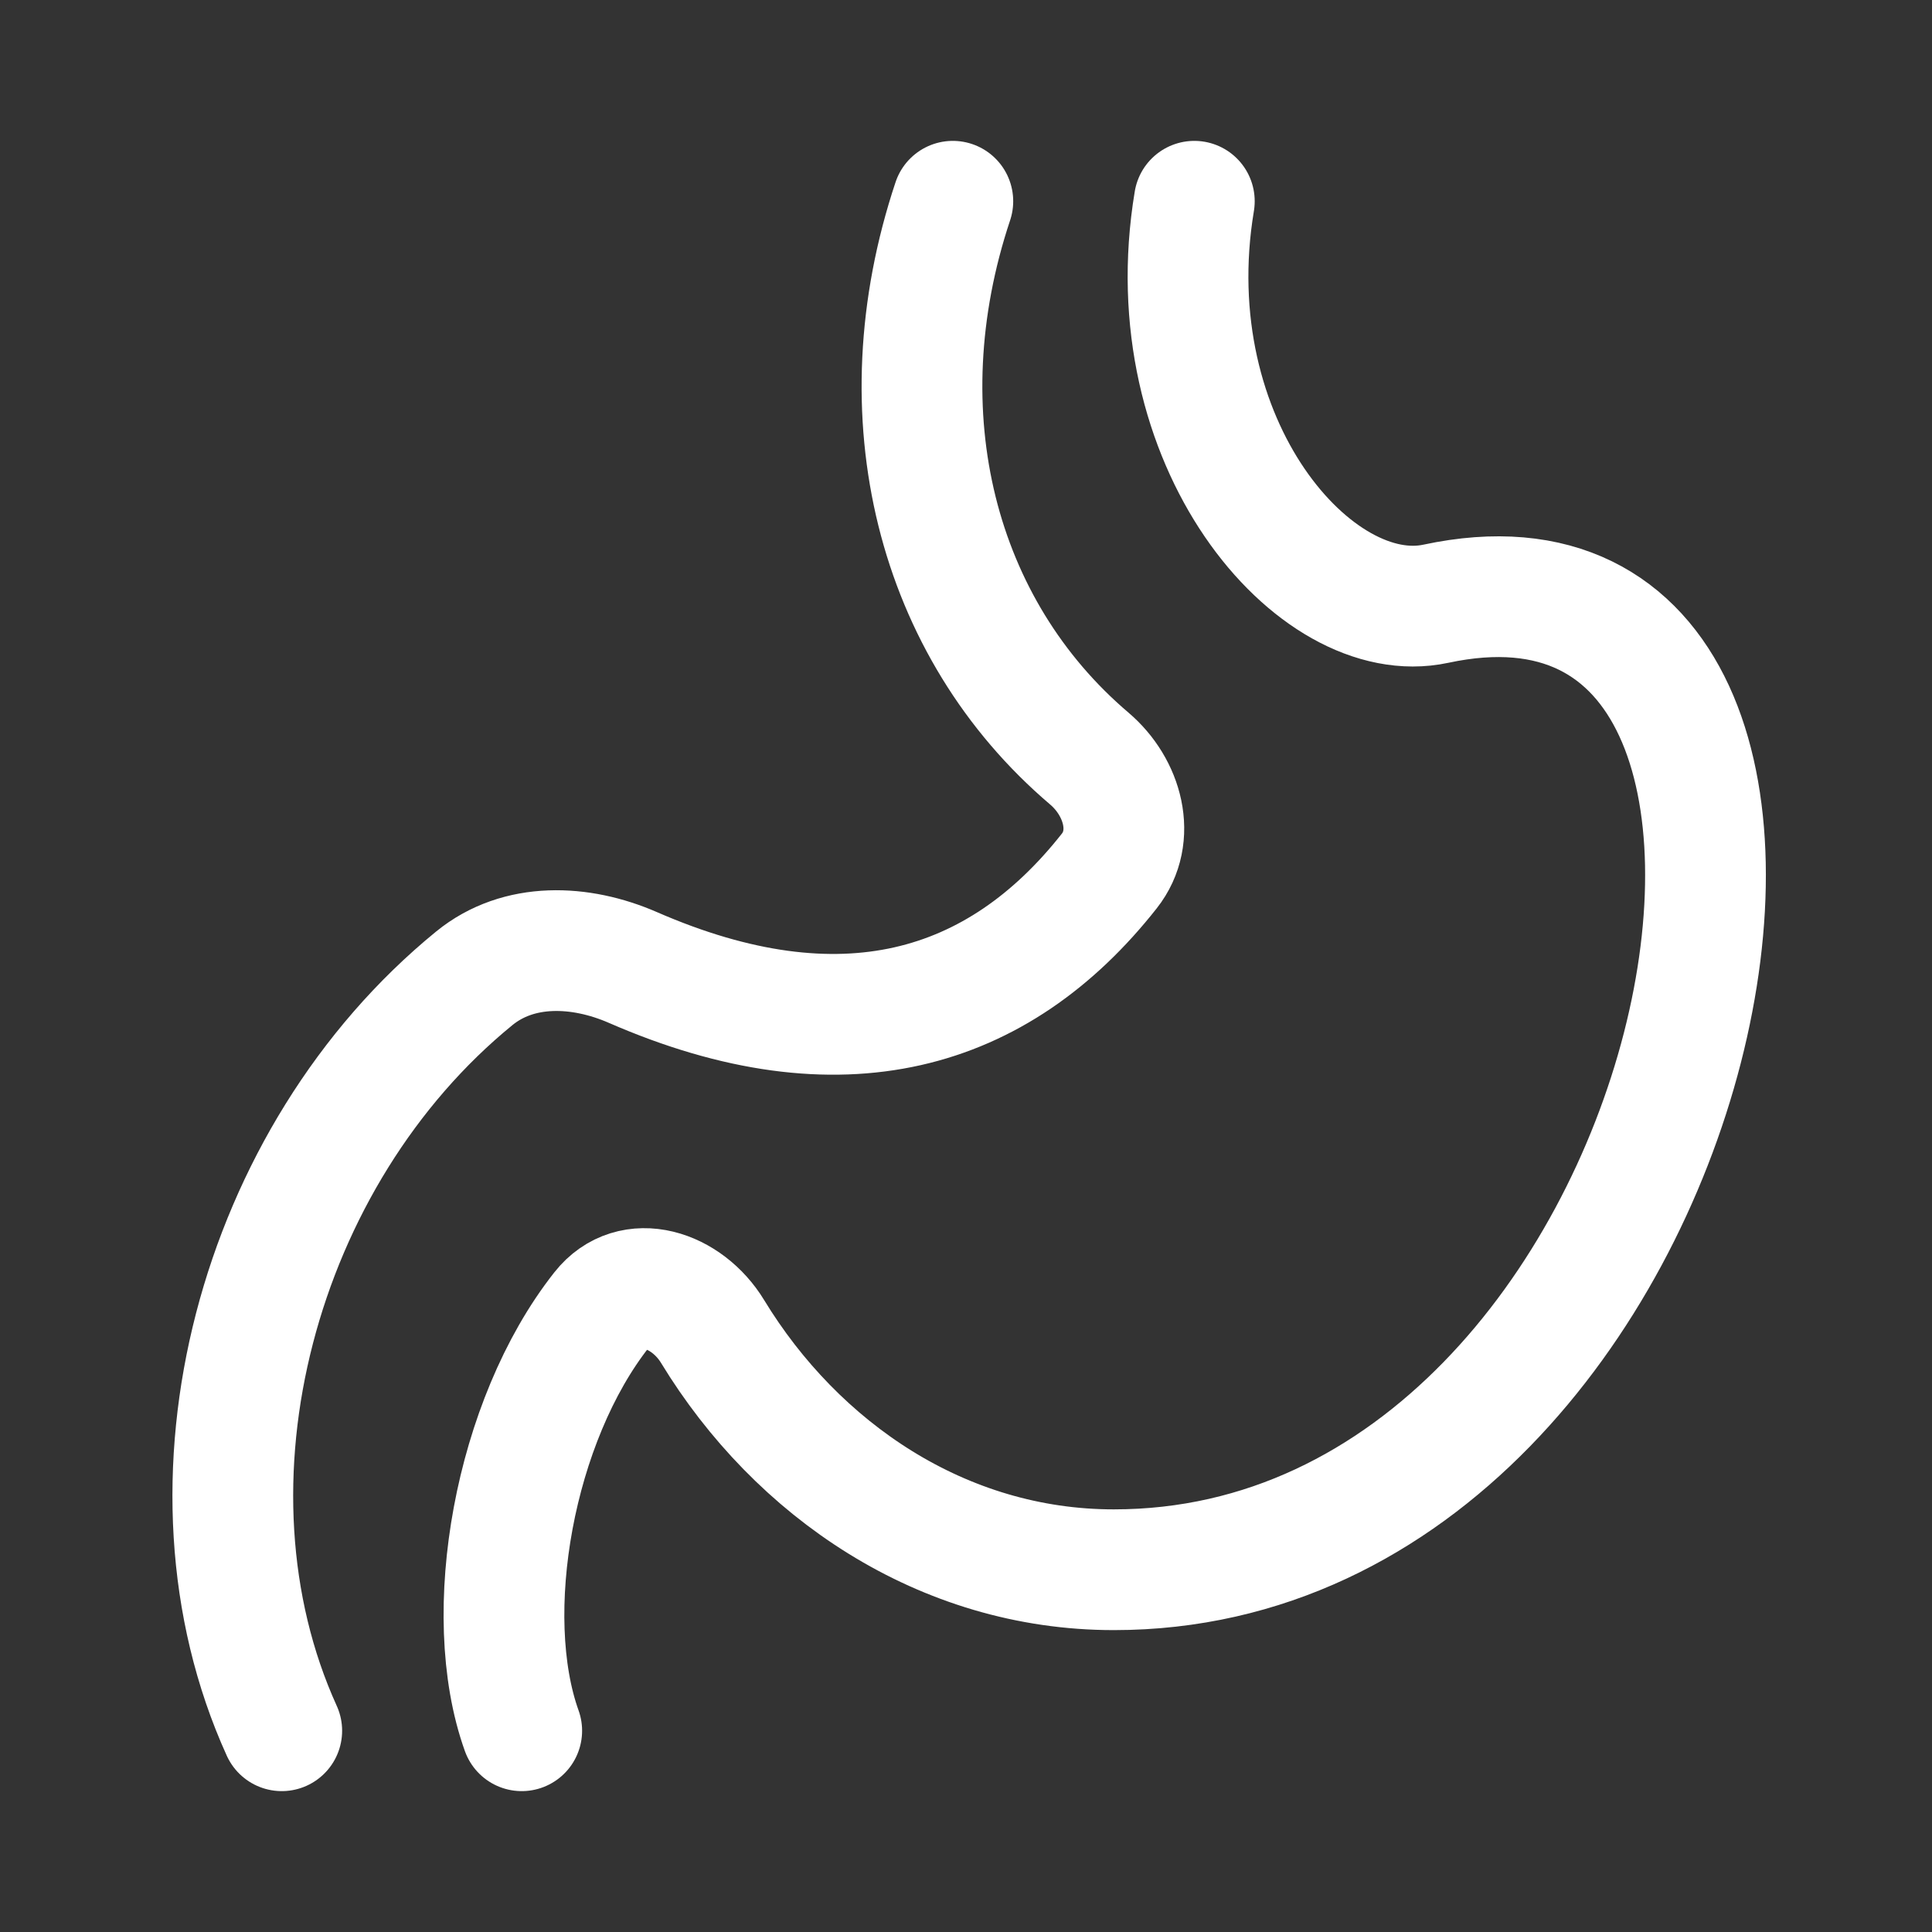 <svg width="109" height="109" viewBox="0 0 109 109" fill="none" xmlns="http://www.w3.org/2000/svg">
<rect x="0" y="0" width="109" height="109" fill="#333333" stroke="none"/>
<path d="M29.435 97.646C27.073 91.064 29.006 80.156 33.948 73.894C35.669 71.713 38.759 72.746 40.203 75.12C44.948 82.916 53.164 88.562 62.84 88.562C96.902 88.562 108.257 28.223 81.007 34.062C74.194 35.522 65.111 24.979 67.382 11.354M15.896 97.646C9.56 83.694 14.516 65.184 26.76 55.193C29.263 53.15 32.745 53.292 35.707 54.584C47.466 59.712 56.31 57.1 62.583 49.141C64.126 47.183 63.354 44.411 61.456 42.796C52.829 35.459 49.739 23.407 53.757 11.354" stroke="white" stroke-width="6.812" stroke-linecap="round" stroke-linejoin="round"/>
</svg>
